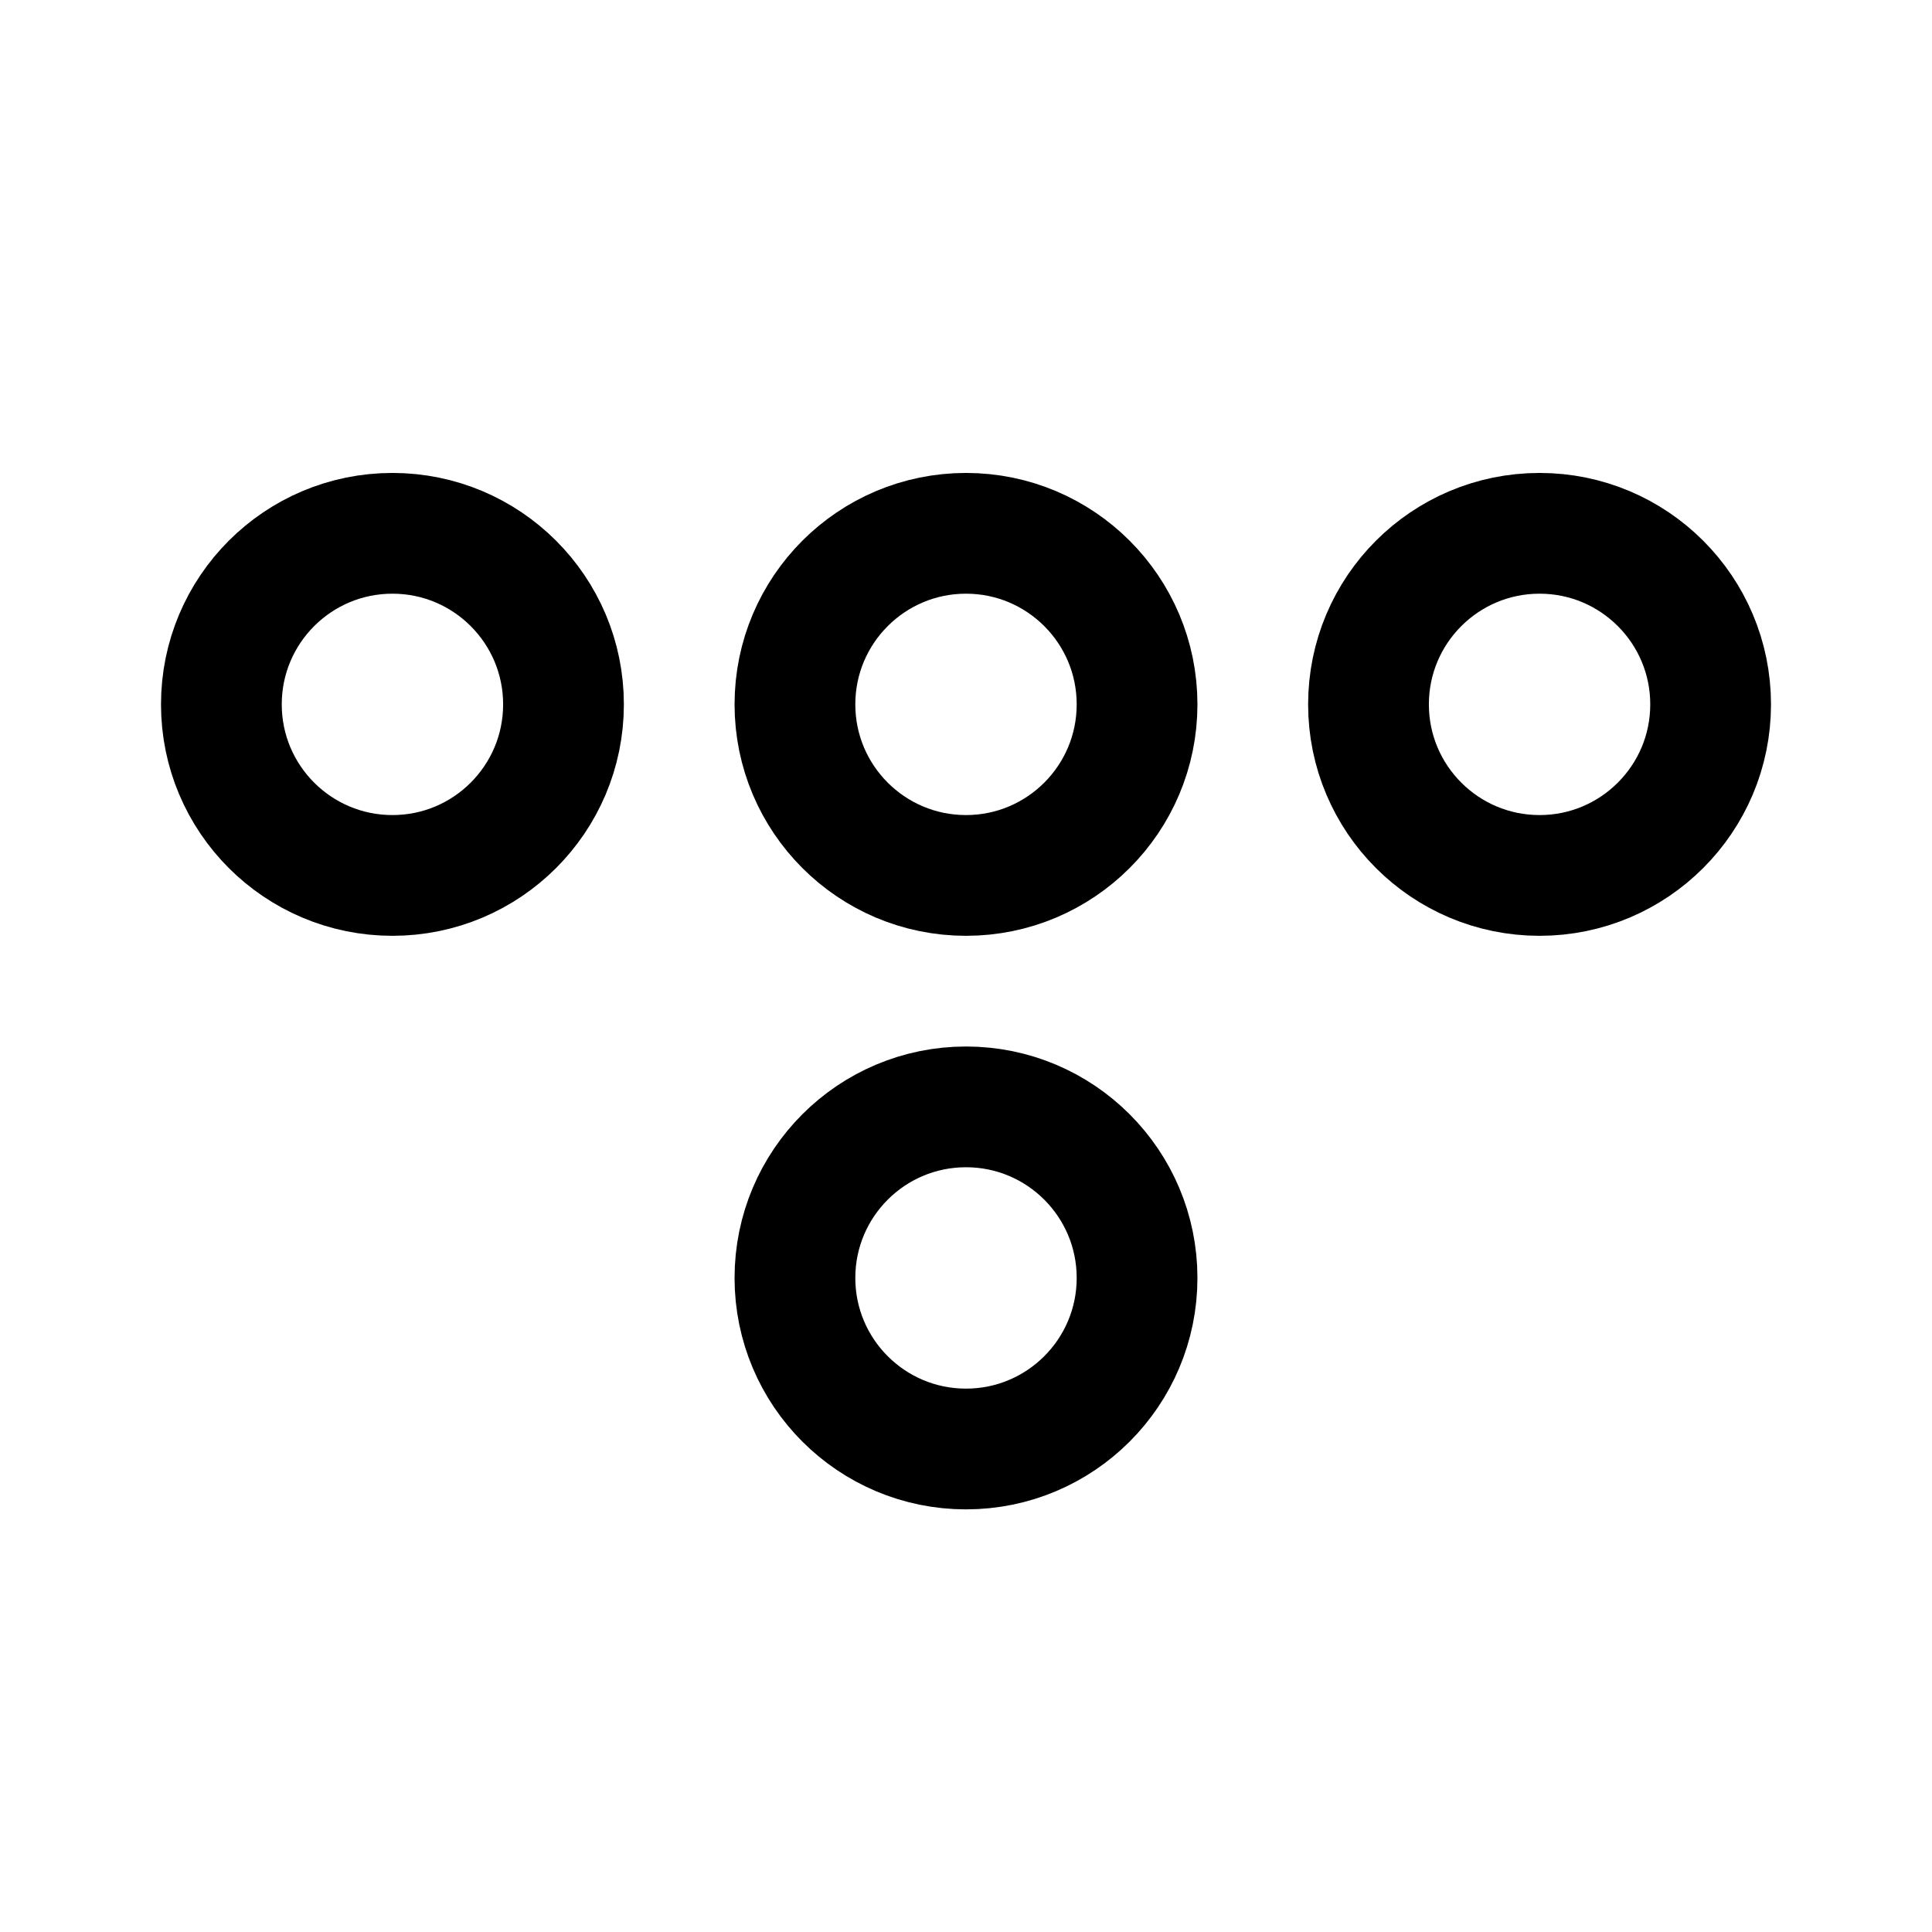 <svg width="192" height="192" viewBox="0 0 192 192" fill="none" xmlns="http://www.w3.org/2000/svg"><circle cx="39" cy="70" r="17" stroke="#000" stroke-width="12" stroke-linecap="round" stroke-linejoin="round"/><circle cx="153" cy="70" r="17" stroke="#000" stroke-width="12" stroke-linecap="round" stroke-linejoin="round"/><circle cx="96" cy="70" r="17" stroke="#000" stroke-width="12" stroke-linecap="round" stroke-linejoin="round"/><circle cx="96" cy="127" r="17" stroke="#000" stroke-width="12" stroke-linecap="round" stroke-linejoin="round"/></svg>